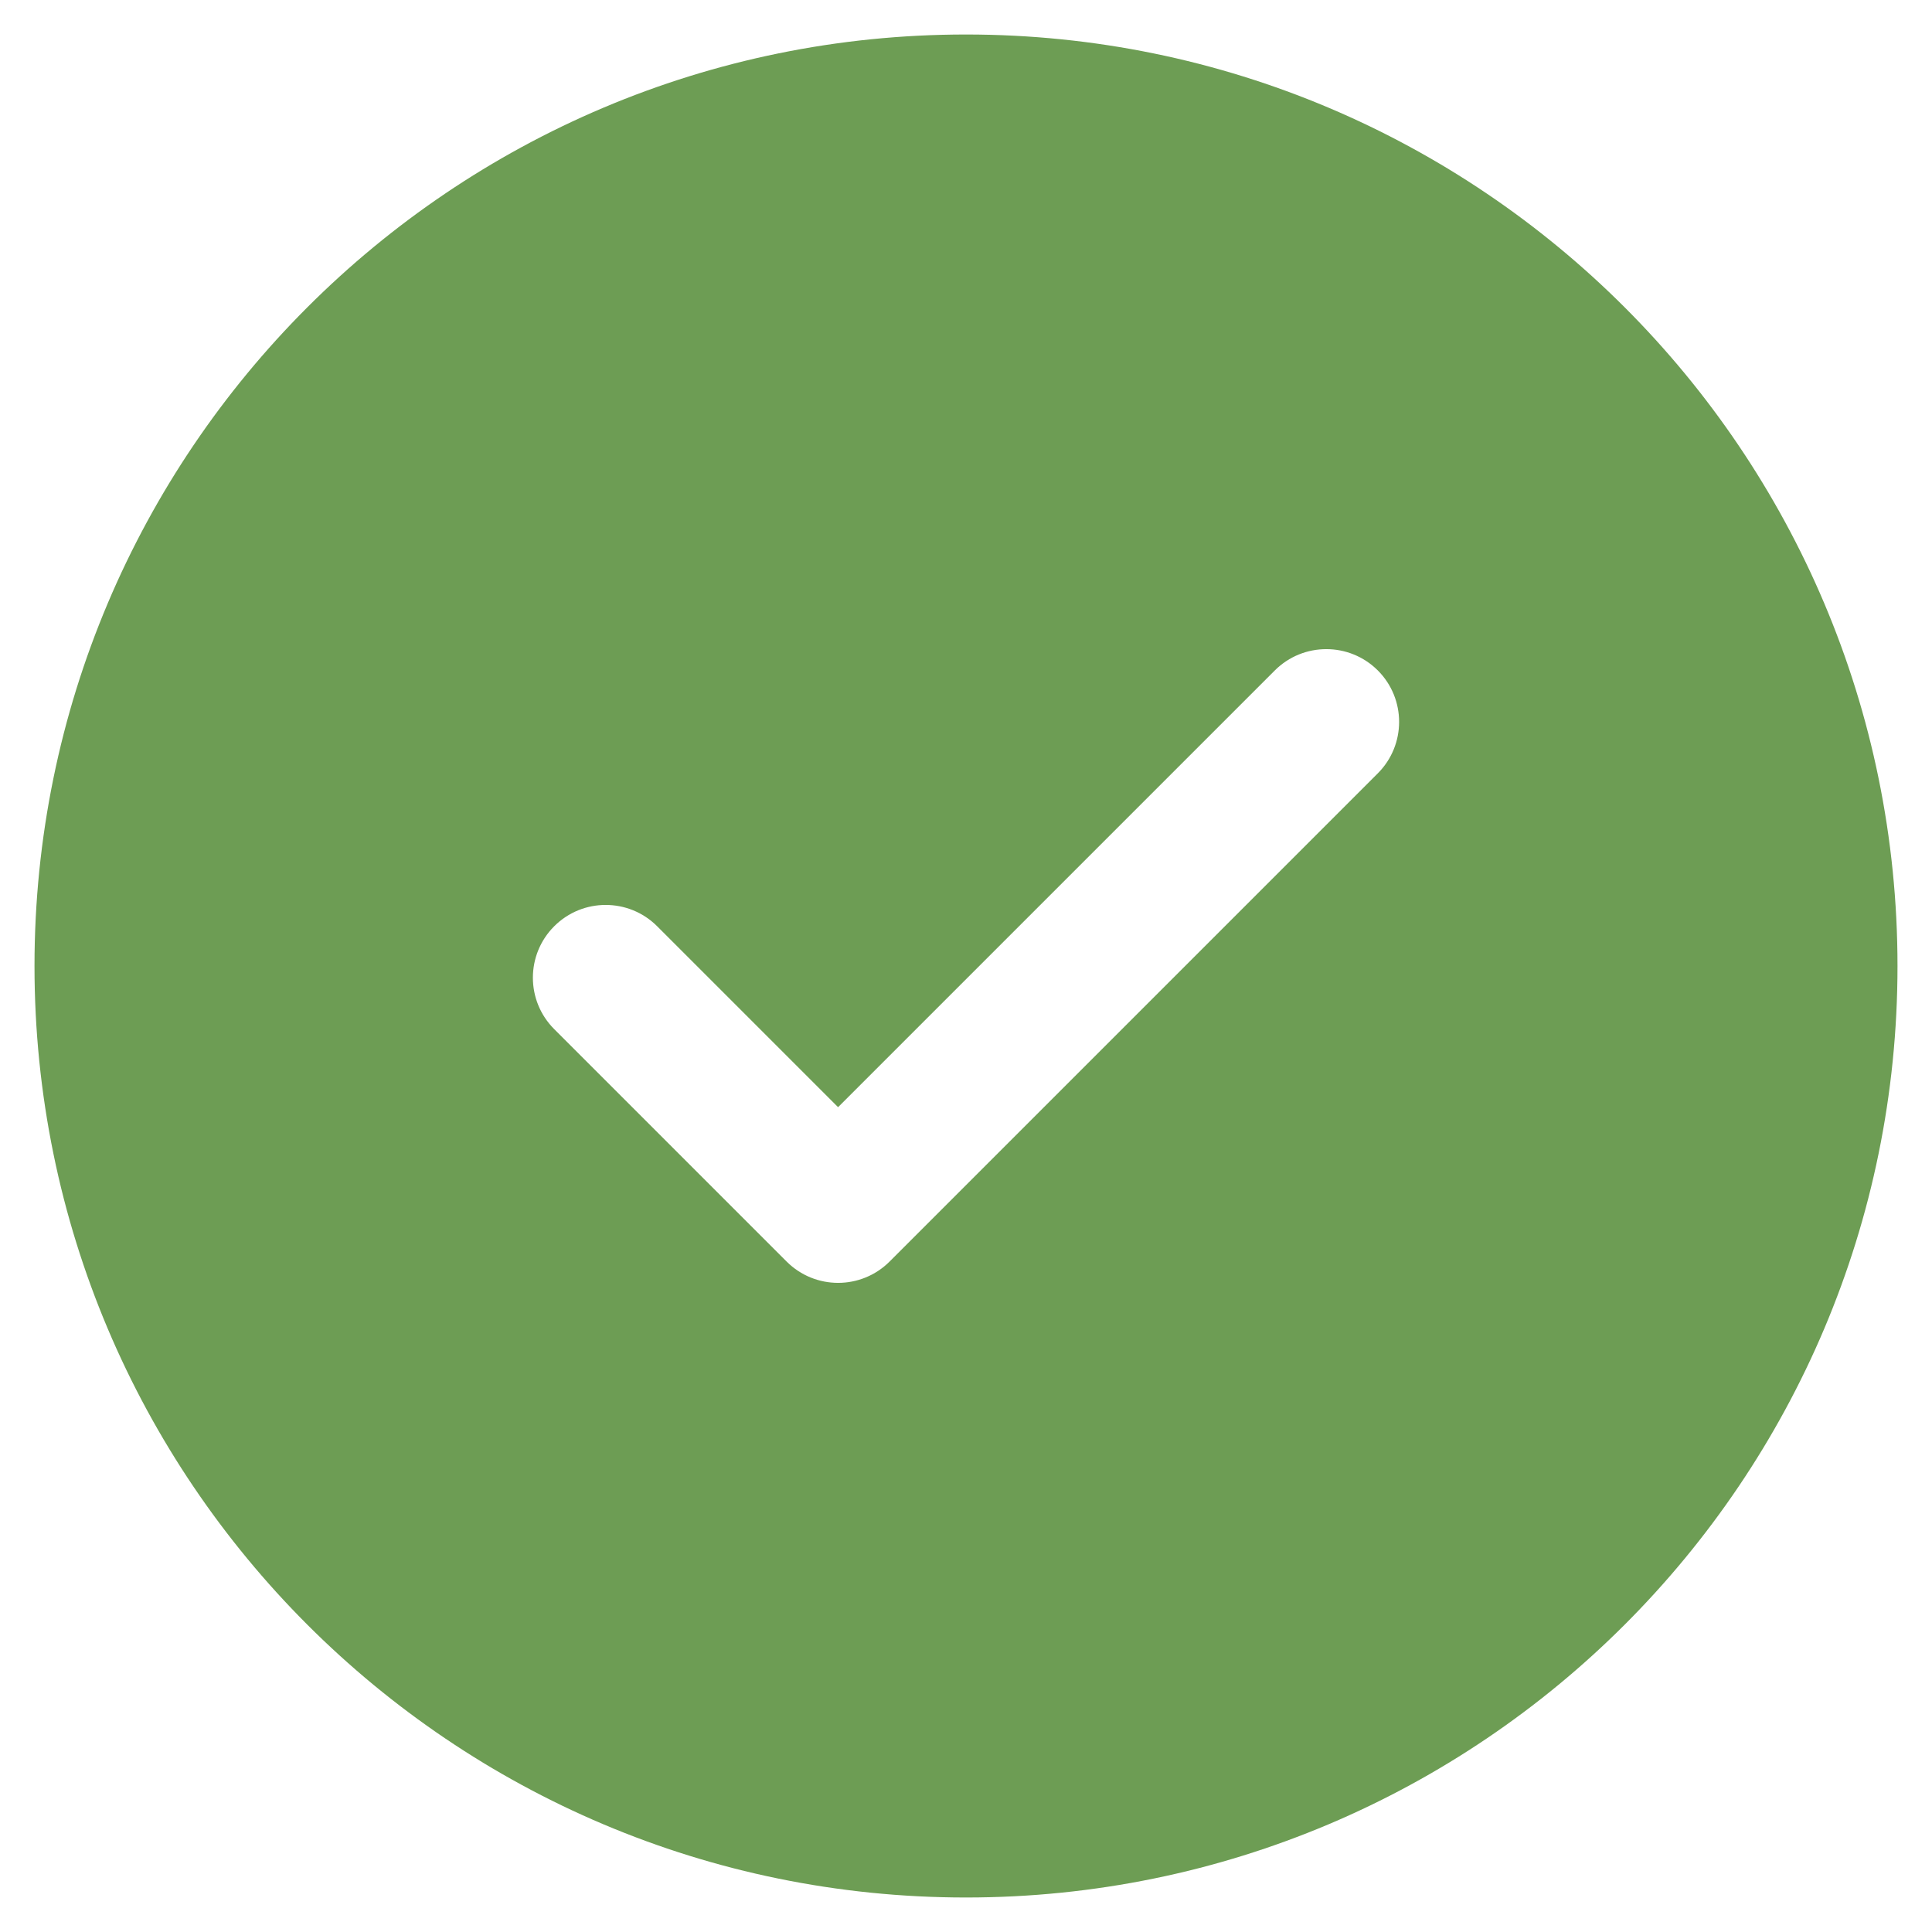 <?xml version="1.0" encoding="utf-8"?>
<svg width="28px" height="28px" viewBox="0 0 28 28" version="1.1" xmlns:xlink="http://www.w3.org/1999/xlink" xmlns="http://www.w3.org/2000/svg">
  <g id="786331-copy-3" transform="translate(0.5 0.5)">
    <path d="M27 13.5C27 20.956 20.956 27 13.5 27C6.044 27 0 20.956 0 13.5C0 6.044 6.044 0 13.5 0C20.956 0 27 6.044 27 13.5ZM19.468 10.708C19.88 10.296 19.88 9.628 19.468 9.216C19.056 8.805 18.388 8.805 17.976 9.216L11.646 15.546L9.024 12.924C8.612 12.512 7.944 12.512 7.532 12.924C7.12 13.336 7.12 14.003 7.532 14.415L10.901 17.784C11.313 18.195 11.98 18.195 12.392 17.784L19.468 10.708Z" id="Combined-Shape" fill="#6D9D54" fill-rule="evenodd" stroke="none" />
  </g>
</svg>